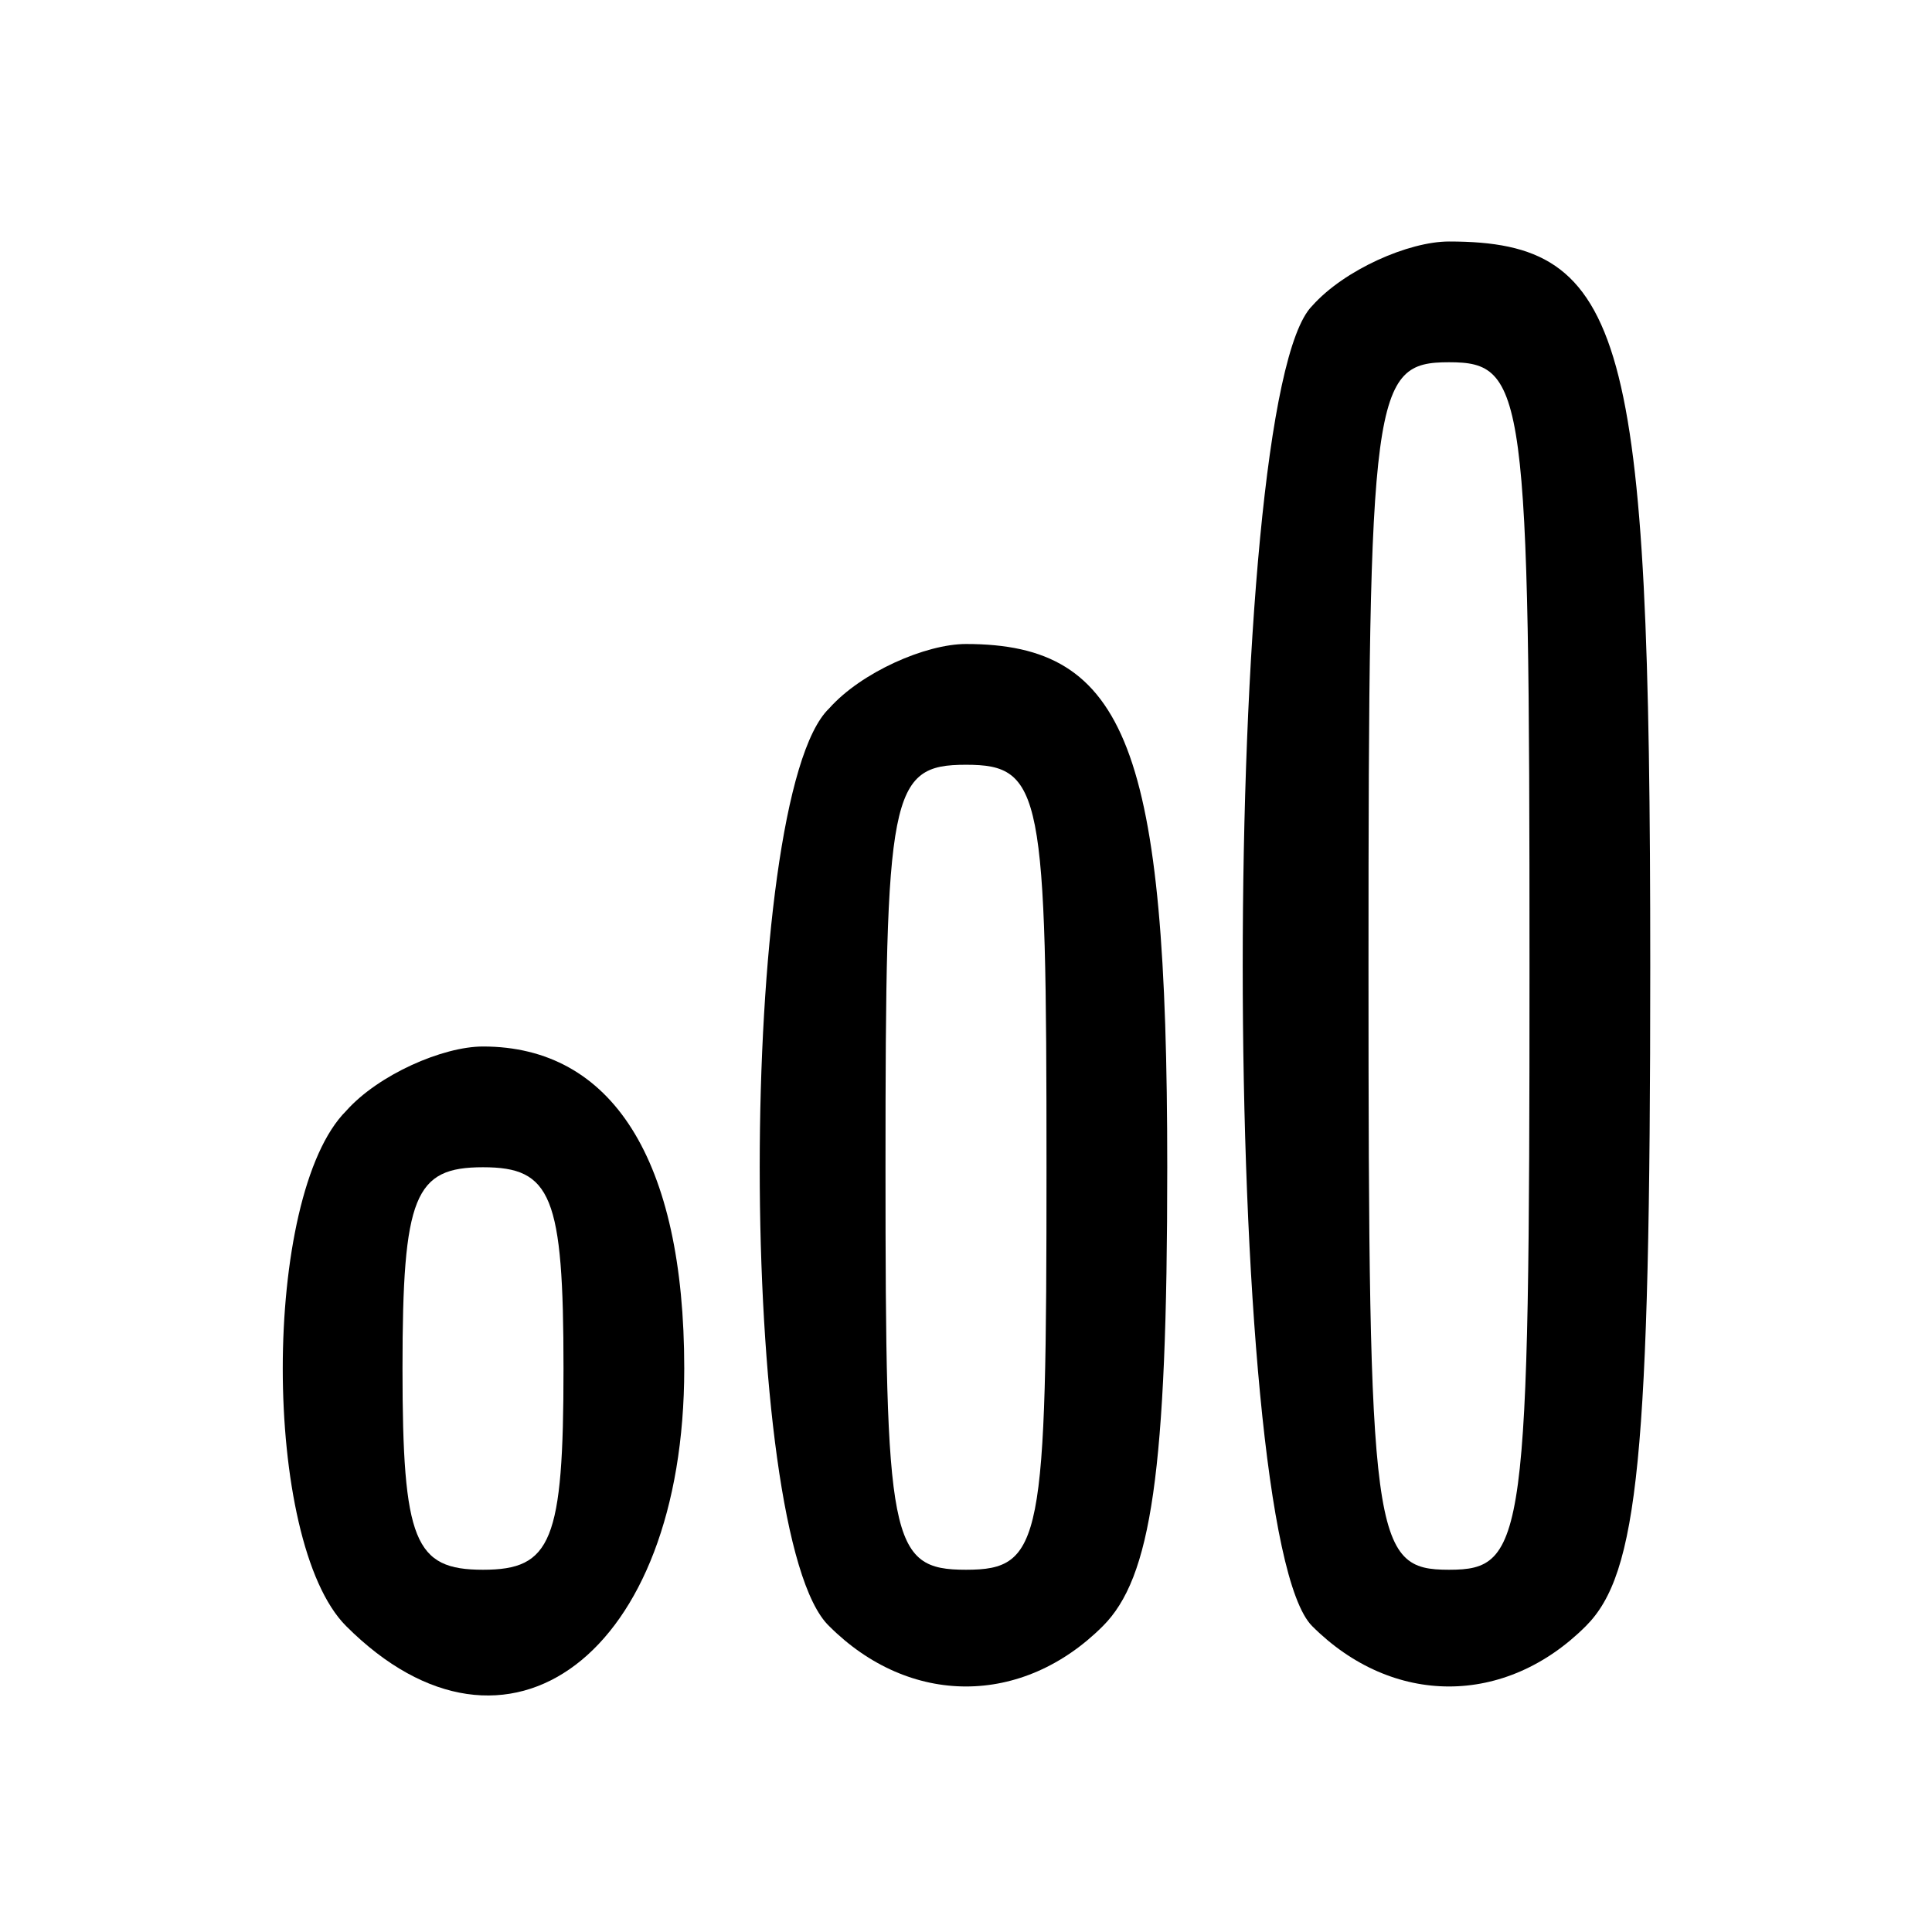 <?xml version="1.0" standalone="no"?>
<!DOCTYPE svg PUBLIC "-//W3C//DTD SVG 20010904//EN"
 "http://www.w3.org/TR/2001/REC-SVG-20010904/DTD/svg10.dtd">
<svg version="1.0" xmlns="http://www.w3.org/2000/svg"
 width="48pt" height="48pt" viewBox="0 0 48 48"
 preserveAspectRatio="xMidYMid meet">

<g transform="translate(0,48) scale(0.1,-0.1)"
fill="#000000" stroke="none">
<path d="M326 404 c-23 -23 -23 -305 0 -328 20 -20 48 -20 68 0 13 13 16 42
16 164 0 157 -6 180 -50 180 -10 0 -26 -7 -34 -16z m54 -164 c0 -143 -1 -150
-20 -150 -19 0 -20 7 -20 150 0 143 1 150 20 150 19 0 20 -7 20 -150z"/>
<path d="M206 304 c-23 -22 -23 -206 0 -228 20 -20 48 -20 68 0 12 12 16 38
16 114 0 104 -10 130 -50 130 -10 0 -26 -7 -34 -16z m54 -114 c0 -93 -1 -100
-20 -100 -19 0 -20 7 -20 100 0 93 1 100 20 100 19 0 20 -7 20 -100z"/>
<path d="M86 204 c-21 -21 -21 -107 0 -128 40 -40 84 -7 84 64 0 52 -18 80
-50 80 -10 0 -26 -7 -34 -16z m54 -64 c0 -43 -3 -50 -20 -50 -17 0 -20 7 -20
50 0 43 3 50 20 50 17 0 20 -7 20 -50z"/>
</g>
</svg>
